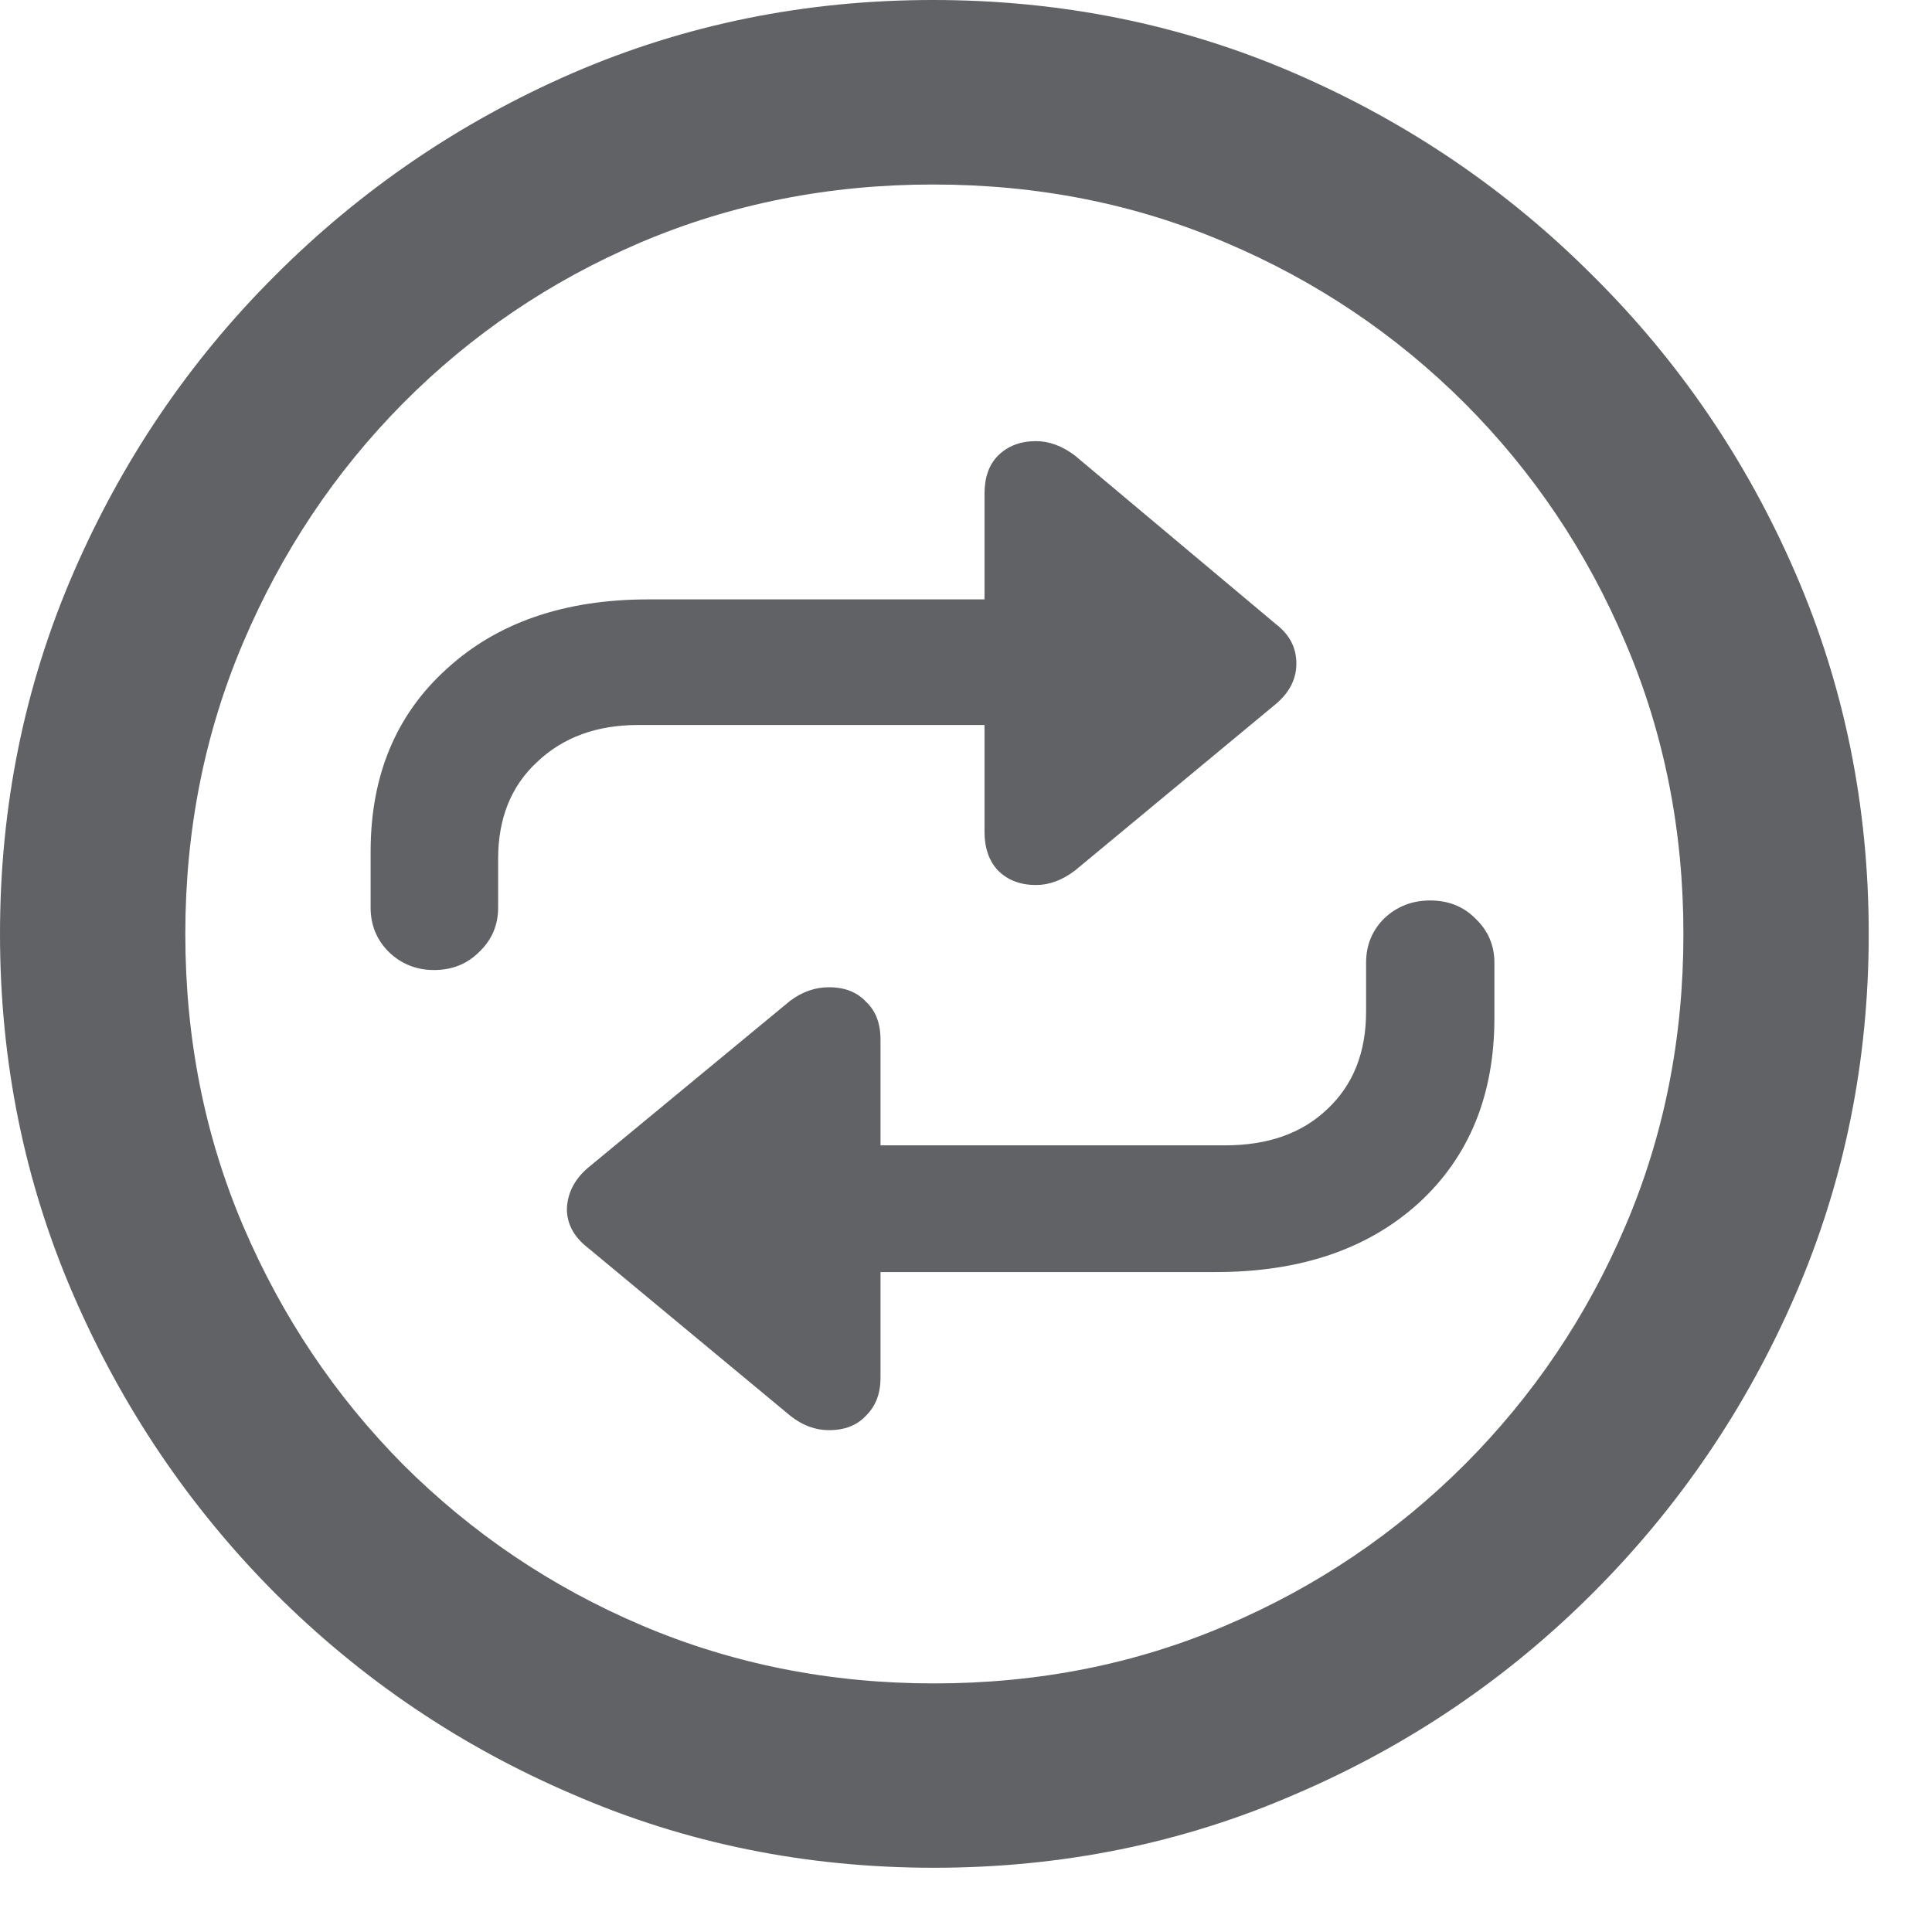 <svg width="12" height="12" viewBox="0 0 12 12" fill="none" xmlns="http://www.w3.org/2000/svg">
<path d="M5.801 11.601C5.007 11.601 4.26 11.45 3.56 11.146C2.86 10.847 2.242 10.429 1.707 9.894C1.175 9.359 0.758 8.741 0.455 8.041C0.152 7.341 0 6.594 0 5.801C0 5.007 0.152 4.26 0.455 3.56C0.758 2.86 1.175 2.244 1.707 1.713C2.242 1.177 2.858 0.758 3.554 0.455C4.254 0.152 5.001 0 5.795 0C6.592 0 7.341 0.152 8.041 0.455C8.741 0.758 9.359 1.177 9.894 1.713C10.429 2.244 10.849 2.86 11.152 3.56C11.455 4.26 11.607 5.007 11.607 5.801C11.607 6.594 11.455 7.341 11.152 8.041C10.849 8.741 10.429 9.359 9.894 9.894C9.359 10.429 8.741 10.847 8.041 11.146C7.341 11.45 6.594 11.601 5.801 11.601ZM5.801 10.456C6.448 10.456 7.053 10.336 7.614 10.096C8.176 9.857 8.67 9.523 9.097 9.097C9.523 8.67 9.857 8.176 10.096 7.614C10.336 7.053 10.456 6.448 10.456 5.801C10.456 5.157 10.336 4.554 10.096 3.992C9.857 3.427 9.523 2.931 9.097 2.504C8.67 2.078 8.174 1.744 7.609 1.505C7.047 1.265 6.443 1.146 5.795 1.146C5.151 1.146 4.546 1.265 3.981 1.505C3.42 1.744 2.927 2.078 2.504 2.504C2.081 2.931 1.75 3.427 1.51 3.992C1.271 4.554 1.151 5.157 1.151 5.801C1.151 6.448 1.271 7.053 1.51 7.614C1.75 8.176 2.081 8.67 2.504 9.097C2.931 9.523 3.425 9.857 3.987 10.096C4.552 10.336 5.157 10.456 5.801 10.456ZM2.302 5.29C2.302 4.818 2.459 4.44 2.774 4.155C3.088 3.867 3.506 3.723 4.026 3.723H6.115V3.066C6.115 2.965 6.143 2.886 6.199 2.83C6.259 2.77 6.338 2.74 6.435 2.74C6.517 2.74 6.598 2.77 6.677 2.83L7.929 3.88C8.011 3.944 8.052 4.024 8.052 4.122C8.052 4.215 8.011 4.298 7.929 4.369L6.677 5.407C6.598 5.467 6.517 5.497 6.435 5.497C6.338 5.497 6.259 5.467 6.199 5.407C6.143 5.348 6.115 5.267 6.115 5.166V4.503H3.964C3.706 4.503 3.496 4.58 3.335 4.734C3.174 4.883 3.094 5.084 3.094 5.334V5.638C3.094 5.746 3.055 5.838 2.976 5.913C2.901 5.988 2.808 6.025 2.695 6.025C2.587 6.025 2.493 5.988 2.415 5.913C2.34 5.838 2.302 5.746 2.302 5.638V5.29ZM9.282 6.323C9.282 6.802 9.125 7.186 8.81 7.474C8.496 7.758 8.077 7.901 7.552 7.901H5.469V8.558C5.469 8.655 5.439 8.734 5.379 8.793C5.323 8.853 5.247 8.883 5.149 8.883C5.063 8.883 4.983 8.853 4.908 8.793L3.65 7.749C3.564 7.682 3.521 7.601 3.521 7.508C3.525 7.41 3.568 7.326 3.65 7.255L4.908 6.216C4.983 6.16 5.063 6.132 5.149 6.132C5.247 6.132 5.323 6.162 5.379 6.222C5.439 6.278 5.469 6.356 5.469 6.458V7.114H7.609C7.874 7.114 8.086 7.04 8.243 6.89C8.404 6.74 8.485 6.538 8.485 6.283V5.98C8.485 5.872 8.522 5.78 8.597 5.705C8.676 5.63 8.771 5.593 8.883 5.593C8.996 5.593 9.089 5.63 9.164 5.705C9.243 5.78 9.282 5.872 9.282 5.98V6.323Z" fill="#606266"/>
</svg>
